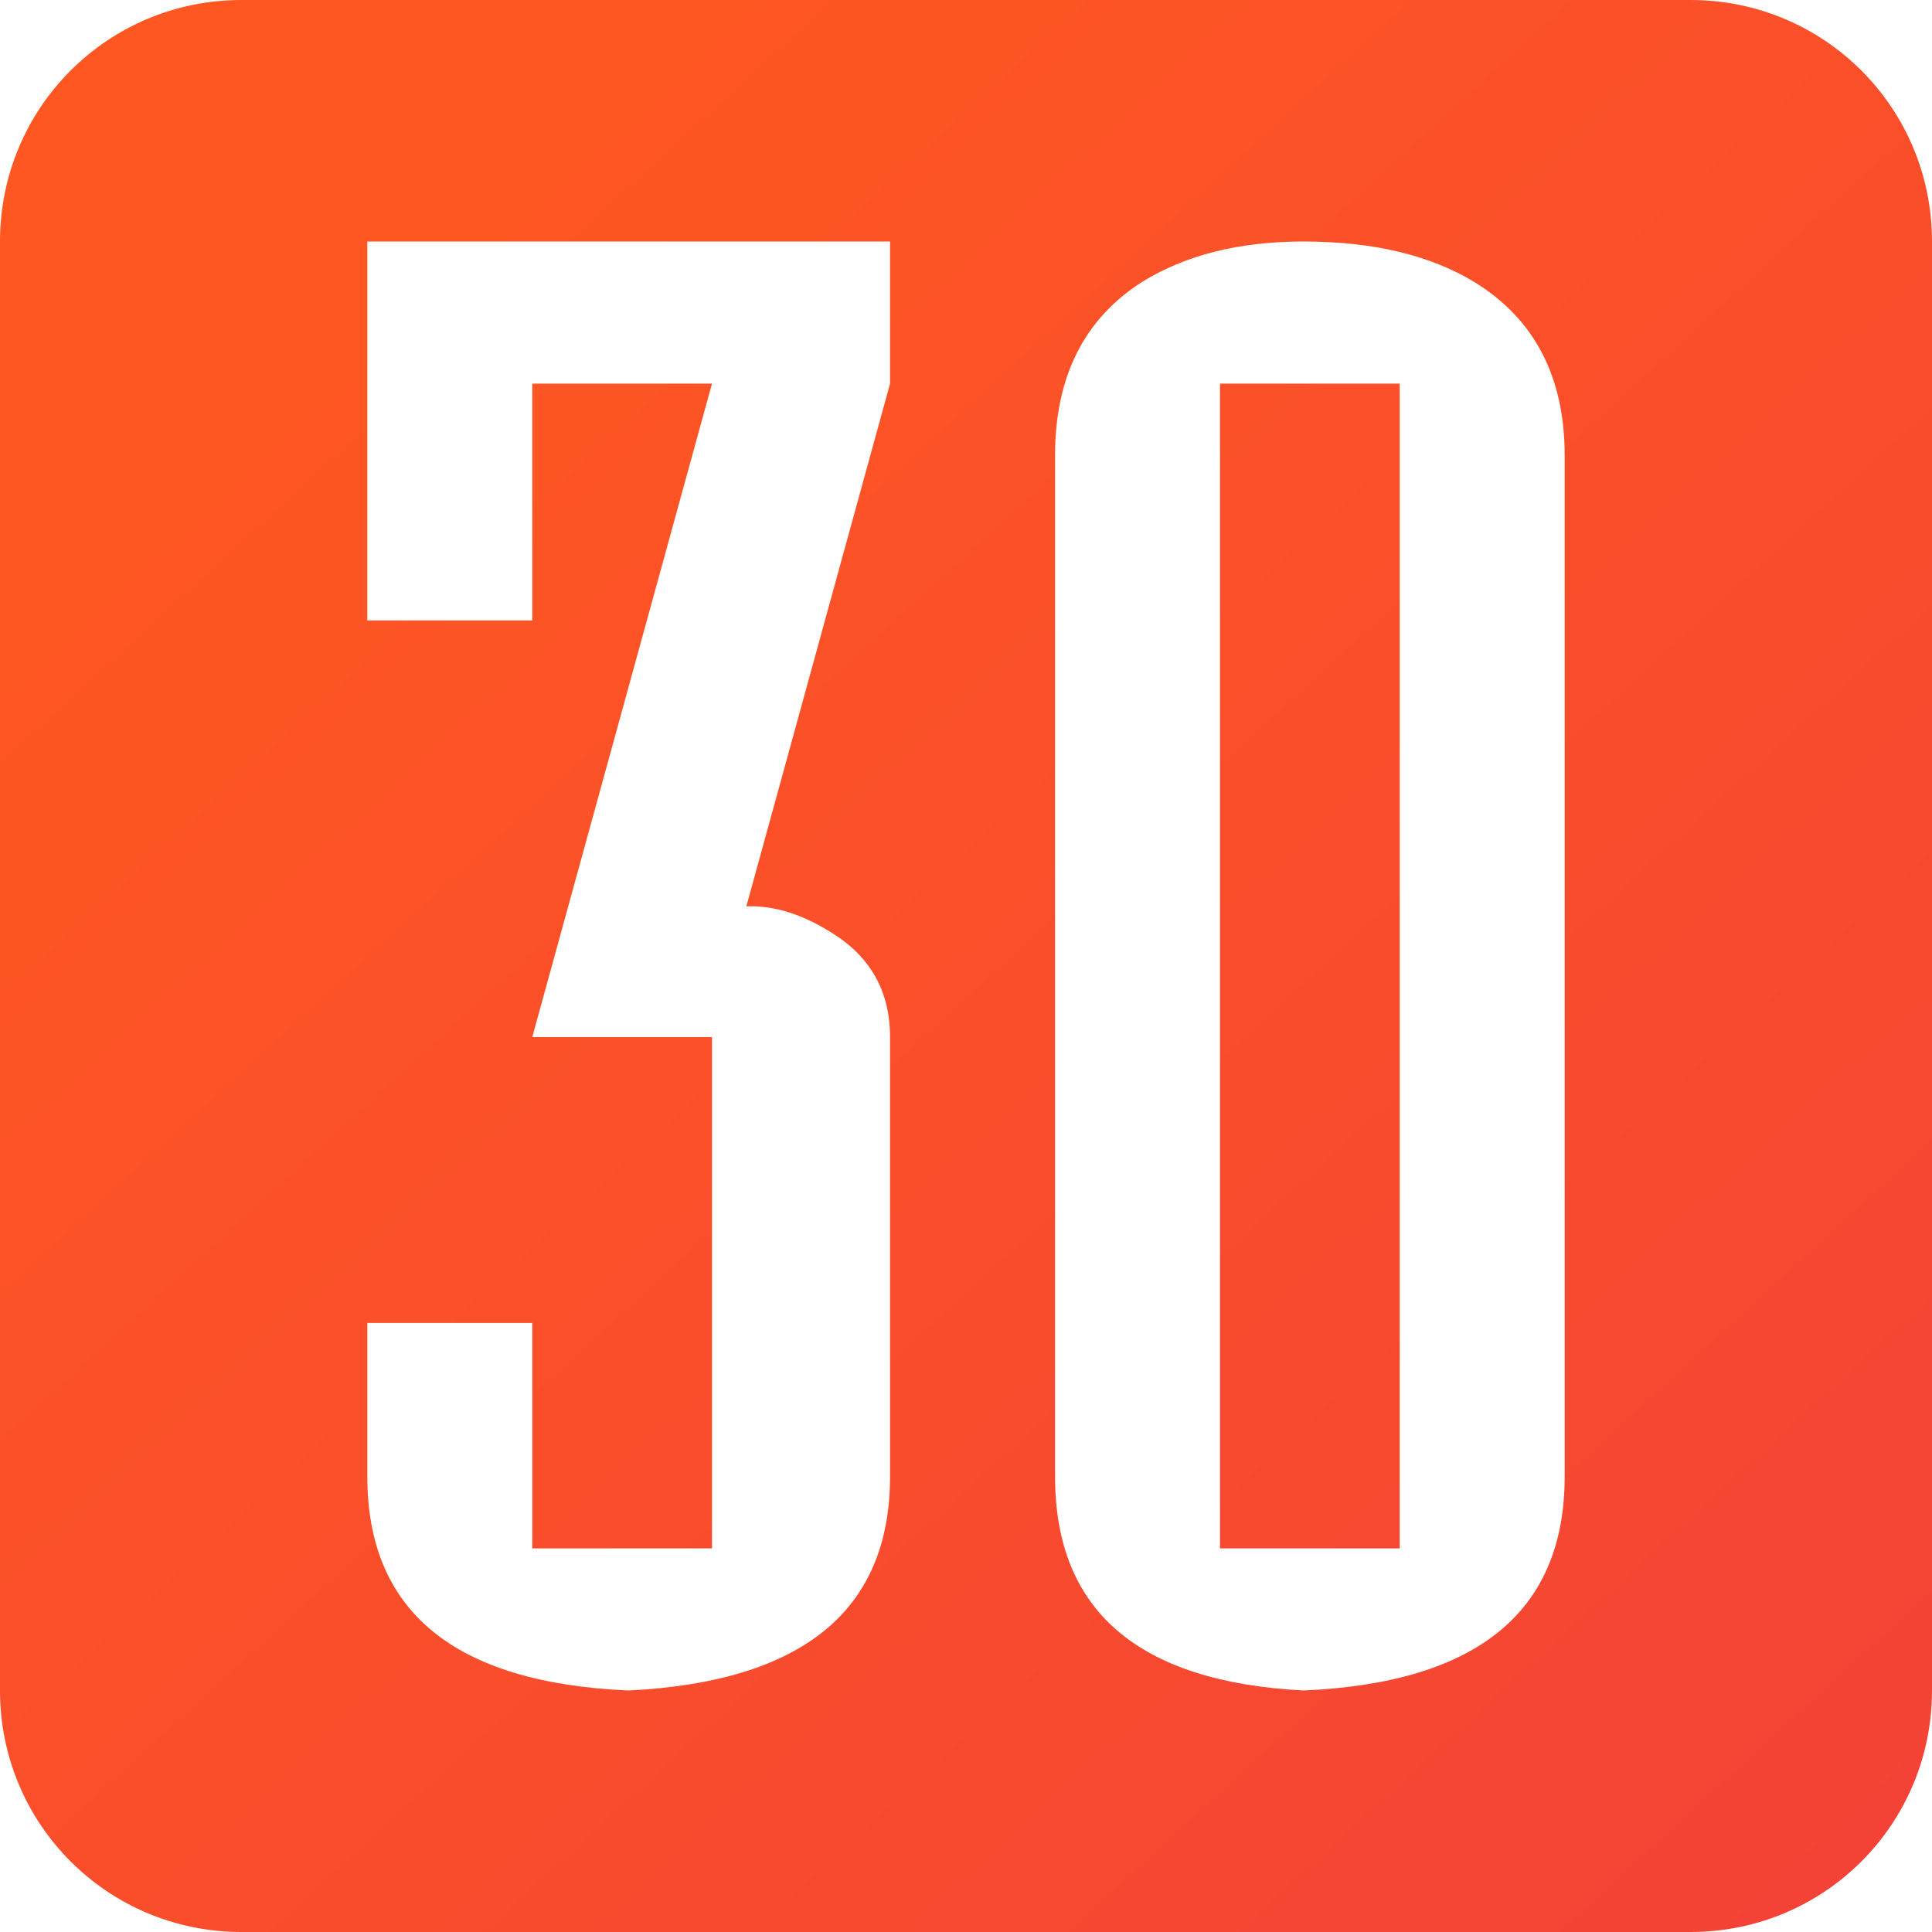 <svg xmlns="http://www.w3.org/2000/svg" width="32" height="32">
  <defs>
    <linearGradient id="a" x1="15%" x2="85%" y1="15%" y2="85%">
      <stop stop-color="#ff5722" />
      <stop offset="1" stop-color="#f44336" />
    </linearGradient>
  </defs>
  <path
    d="M4 0C1.784 0 0 1.784 0 4v24c0 2.216 1.784 4 4 4h24c2.216 0 4-1.784 4-4V4c0-2.216-1.784-4-4-4Zm2.084 4h8.658v2.354l-2.38 8.658q.675-.027 1.406.433.974.596.974 1.733v7.277q0 3.328-4.33 3.545-4.328-.19-4.328-3.545v-2.543h2.732v3.734h2.977v-8.468H8.816l2.977-10.824H8.816v3.923H6.084Zm15.504 0q1.73 0 2.84.676 1.488.92 1.488 2.869v16.91q0 3.356-4.328 3.545-4.113-.216-4.113-3.545V7.545q0-1.949 1.433-2.87Q19.992 4 21.588 4m-1.381 2.354v19.292h2.977V6.354Z"
    style="fill:url(#a)" />
</svg>